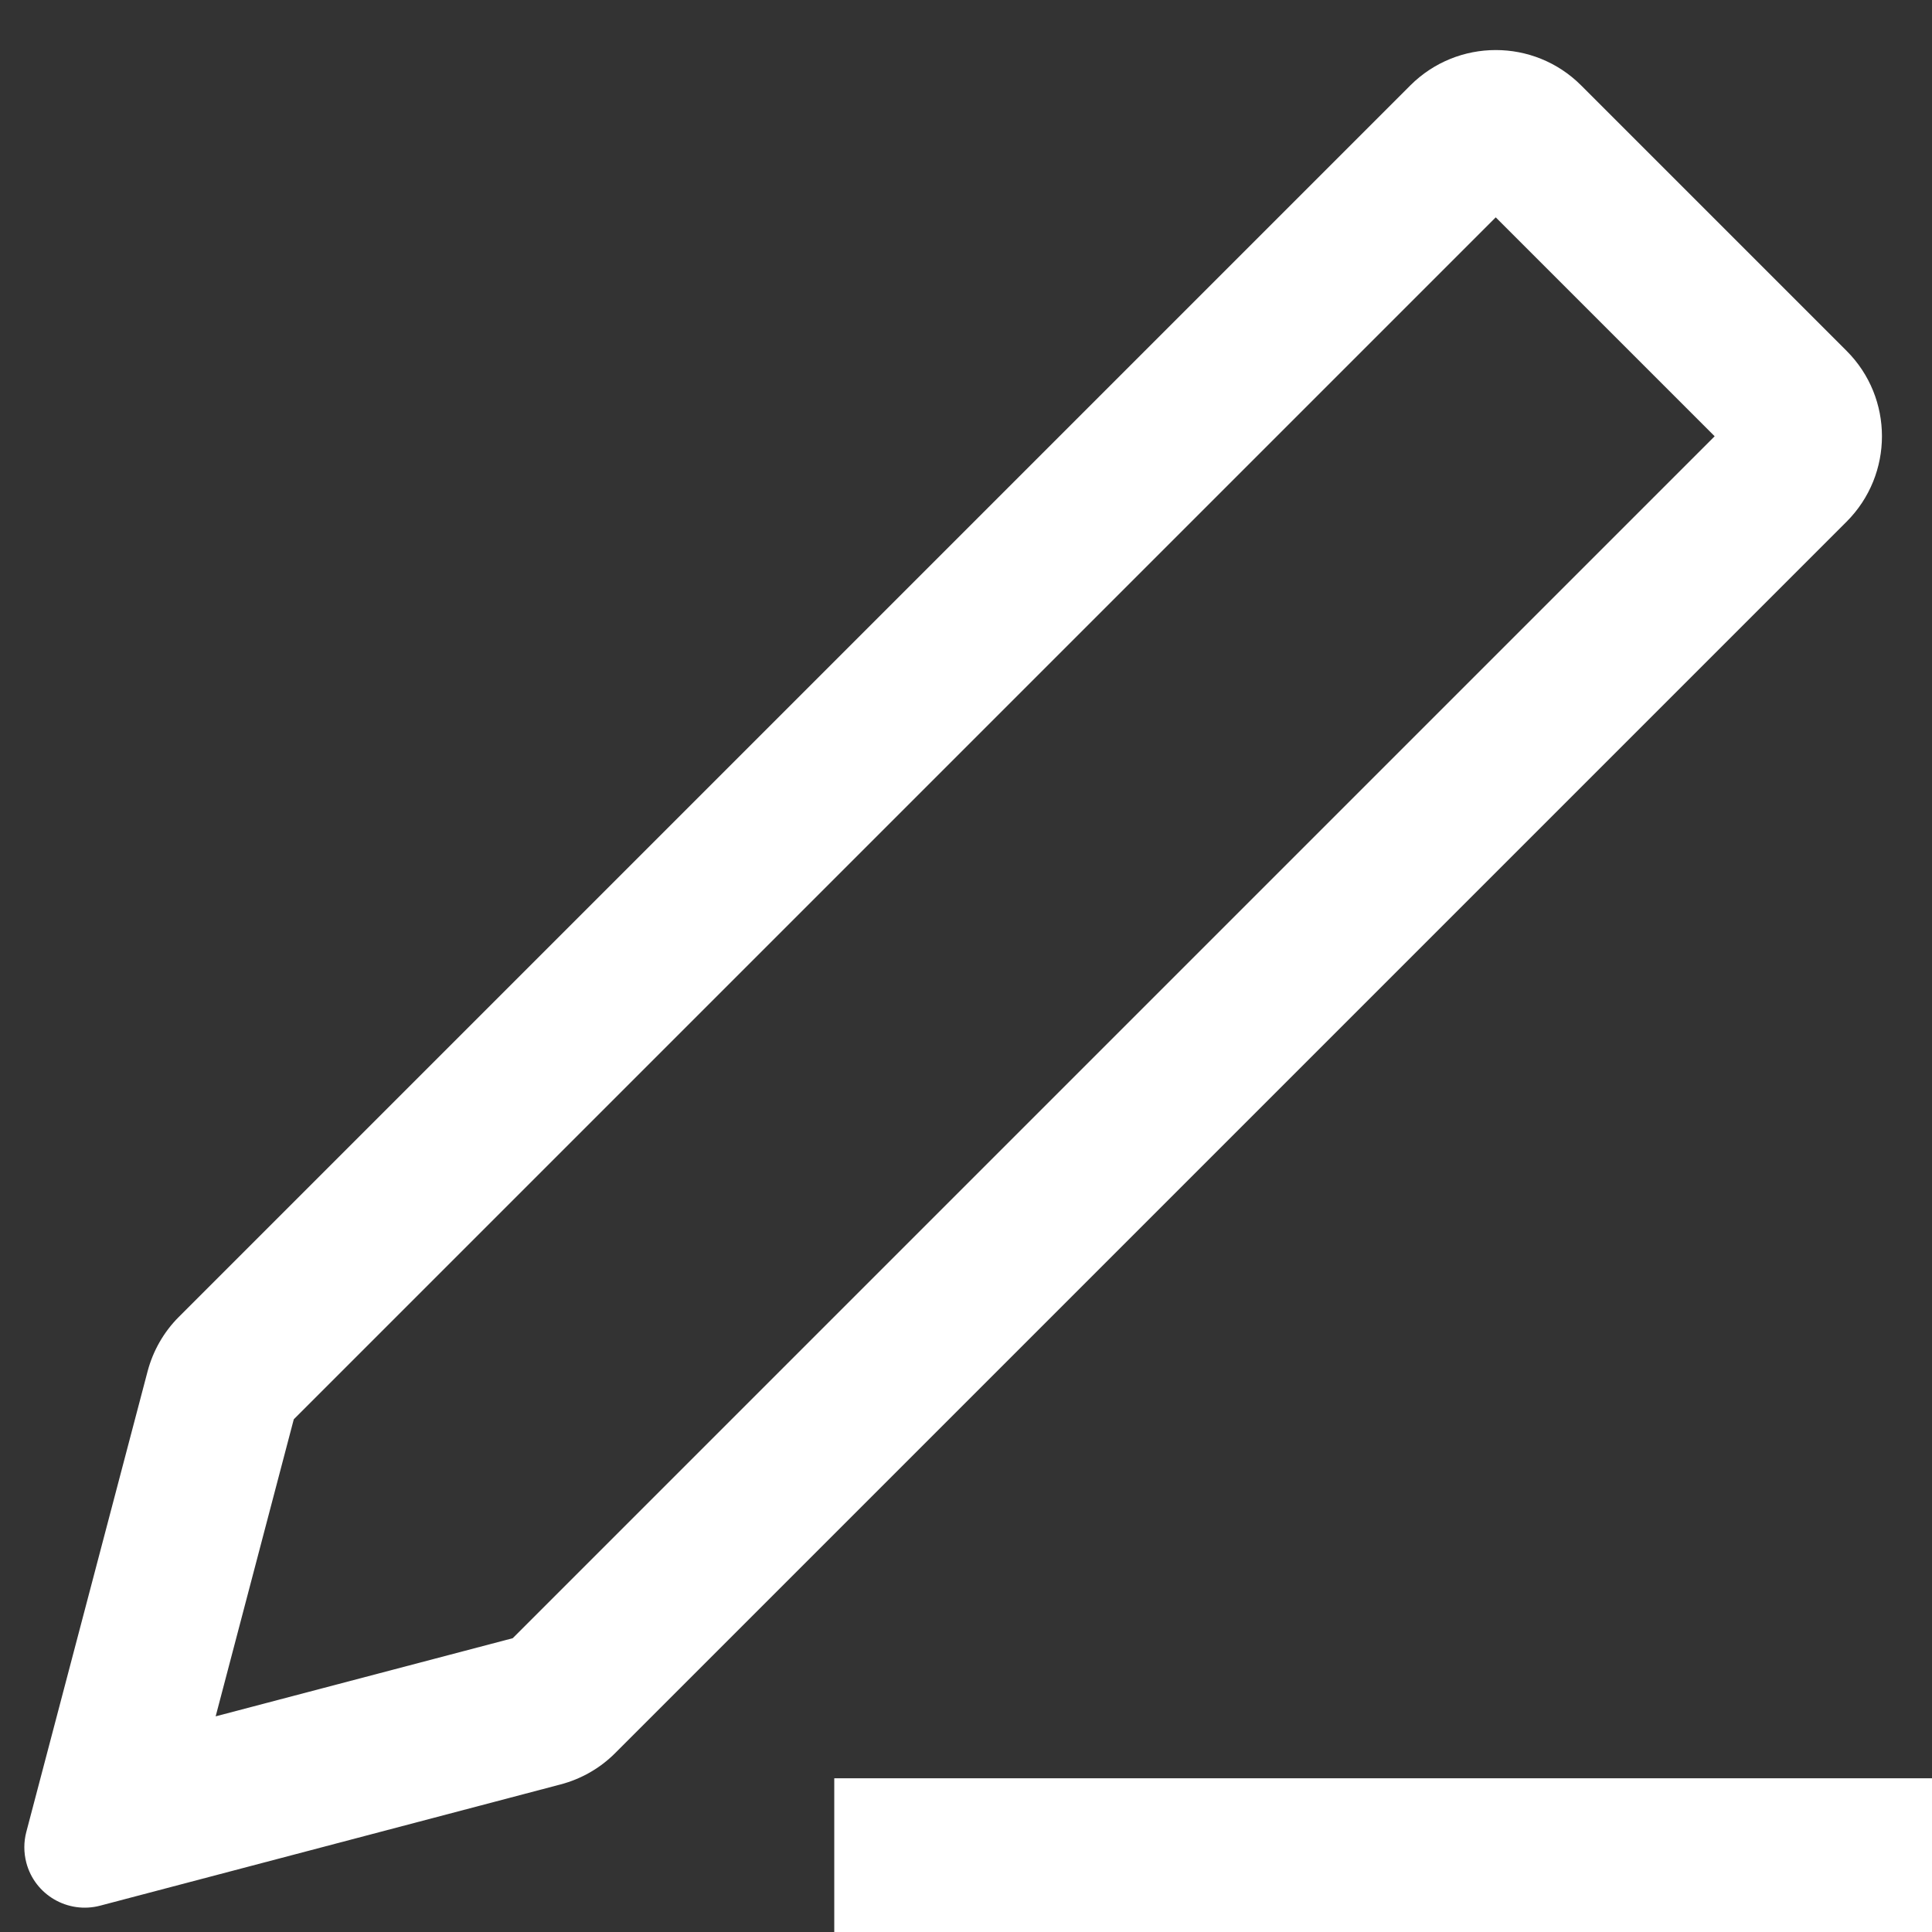 <?xml version="1.0" standalone="no"?><!DOCTYPE svg PUBLIC "-//W3C//DTD SVG 1.1//EN" "http://www.w3.org/Graphics/SVG/1.1/DTD/svg11.dtd"><svg width="16px" height="16px" viewBox="0 0 16 16" version="1.1" xmlns="http://www.w3.org/2000/svg" xmlns:xlink="http://www.w3.org/1999/xlink">
    <rect x="0" y="0" width="16" height="16" fill="#333333" stroke="none"/>
    <title>编组 21</title>
    <g id="页面-1" stroke="none" stroke-width="1" fill="none" fill-rule="evenodd">
        <g id="侧边栏图标切图" transform="translate(-31, -242)">
            
            
            <g id="编组-21" transform="translate(31, 242)">
                
                <g id="编组-8" fill="#FFFFFF">
                    <path d="M13.094,0.707 L15.293,2.906 C15.683,3.296 15.683,3.929 15.293,4.32 L5.094,14.519 C4.969,14.644 4.813,14.733 4.642,14.778 L0.829,15.782 C0.562,15.852 0.288,15.693 0.218,15.426 C0.196,15.342 0.196,15.254 0.218,15.171 L1.222,11.358 C1.267,11.187 1.356,11.031 1.481,10.906 L11.68,0.707 C12.071,0.317 12.704,0.317 13.094,0.707 Z M12.387,1.8 L2.433,11.754 L1.786,14.214 L4.246,13.567 L14.2,3.613 L12.387,1.8 Z" id="矩形" fill-rule="nonzero"></path>
                    <rect id="矩形" x="6.909" y="14.727" width="9.091" height="1.273"></rect>
                </g>
            </g>
        </g>
    </g>
</svg>